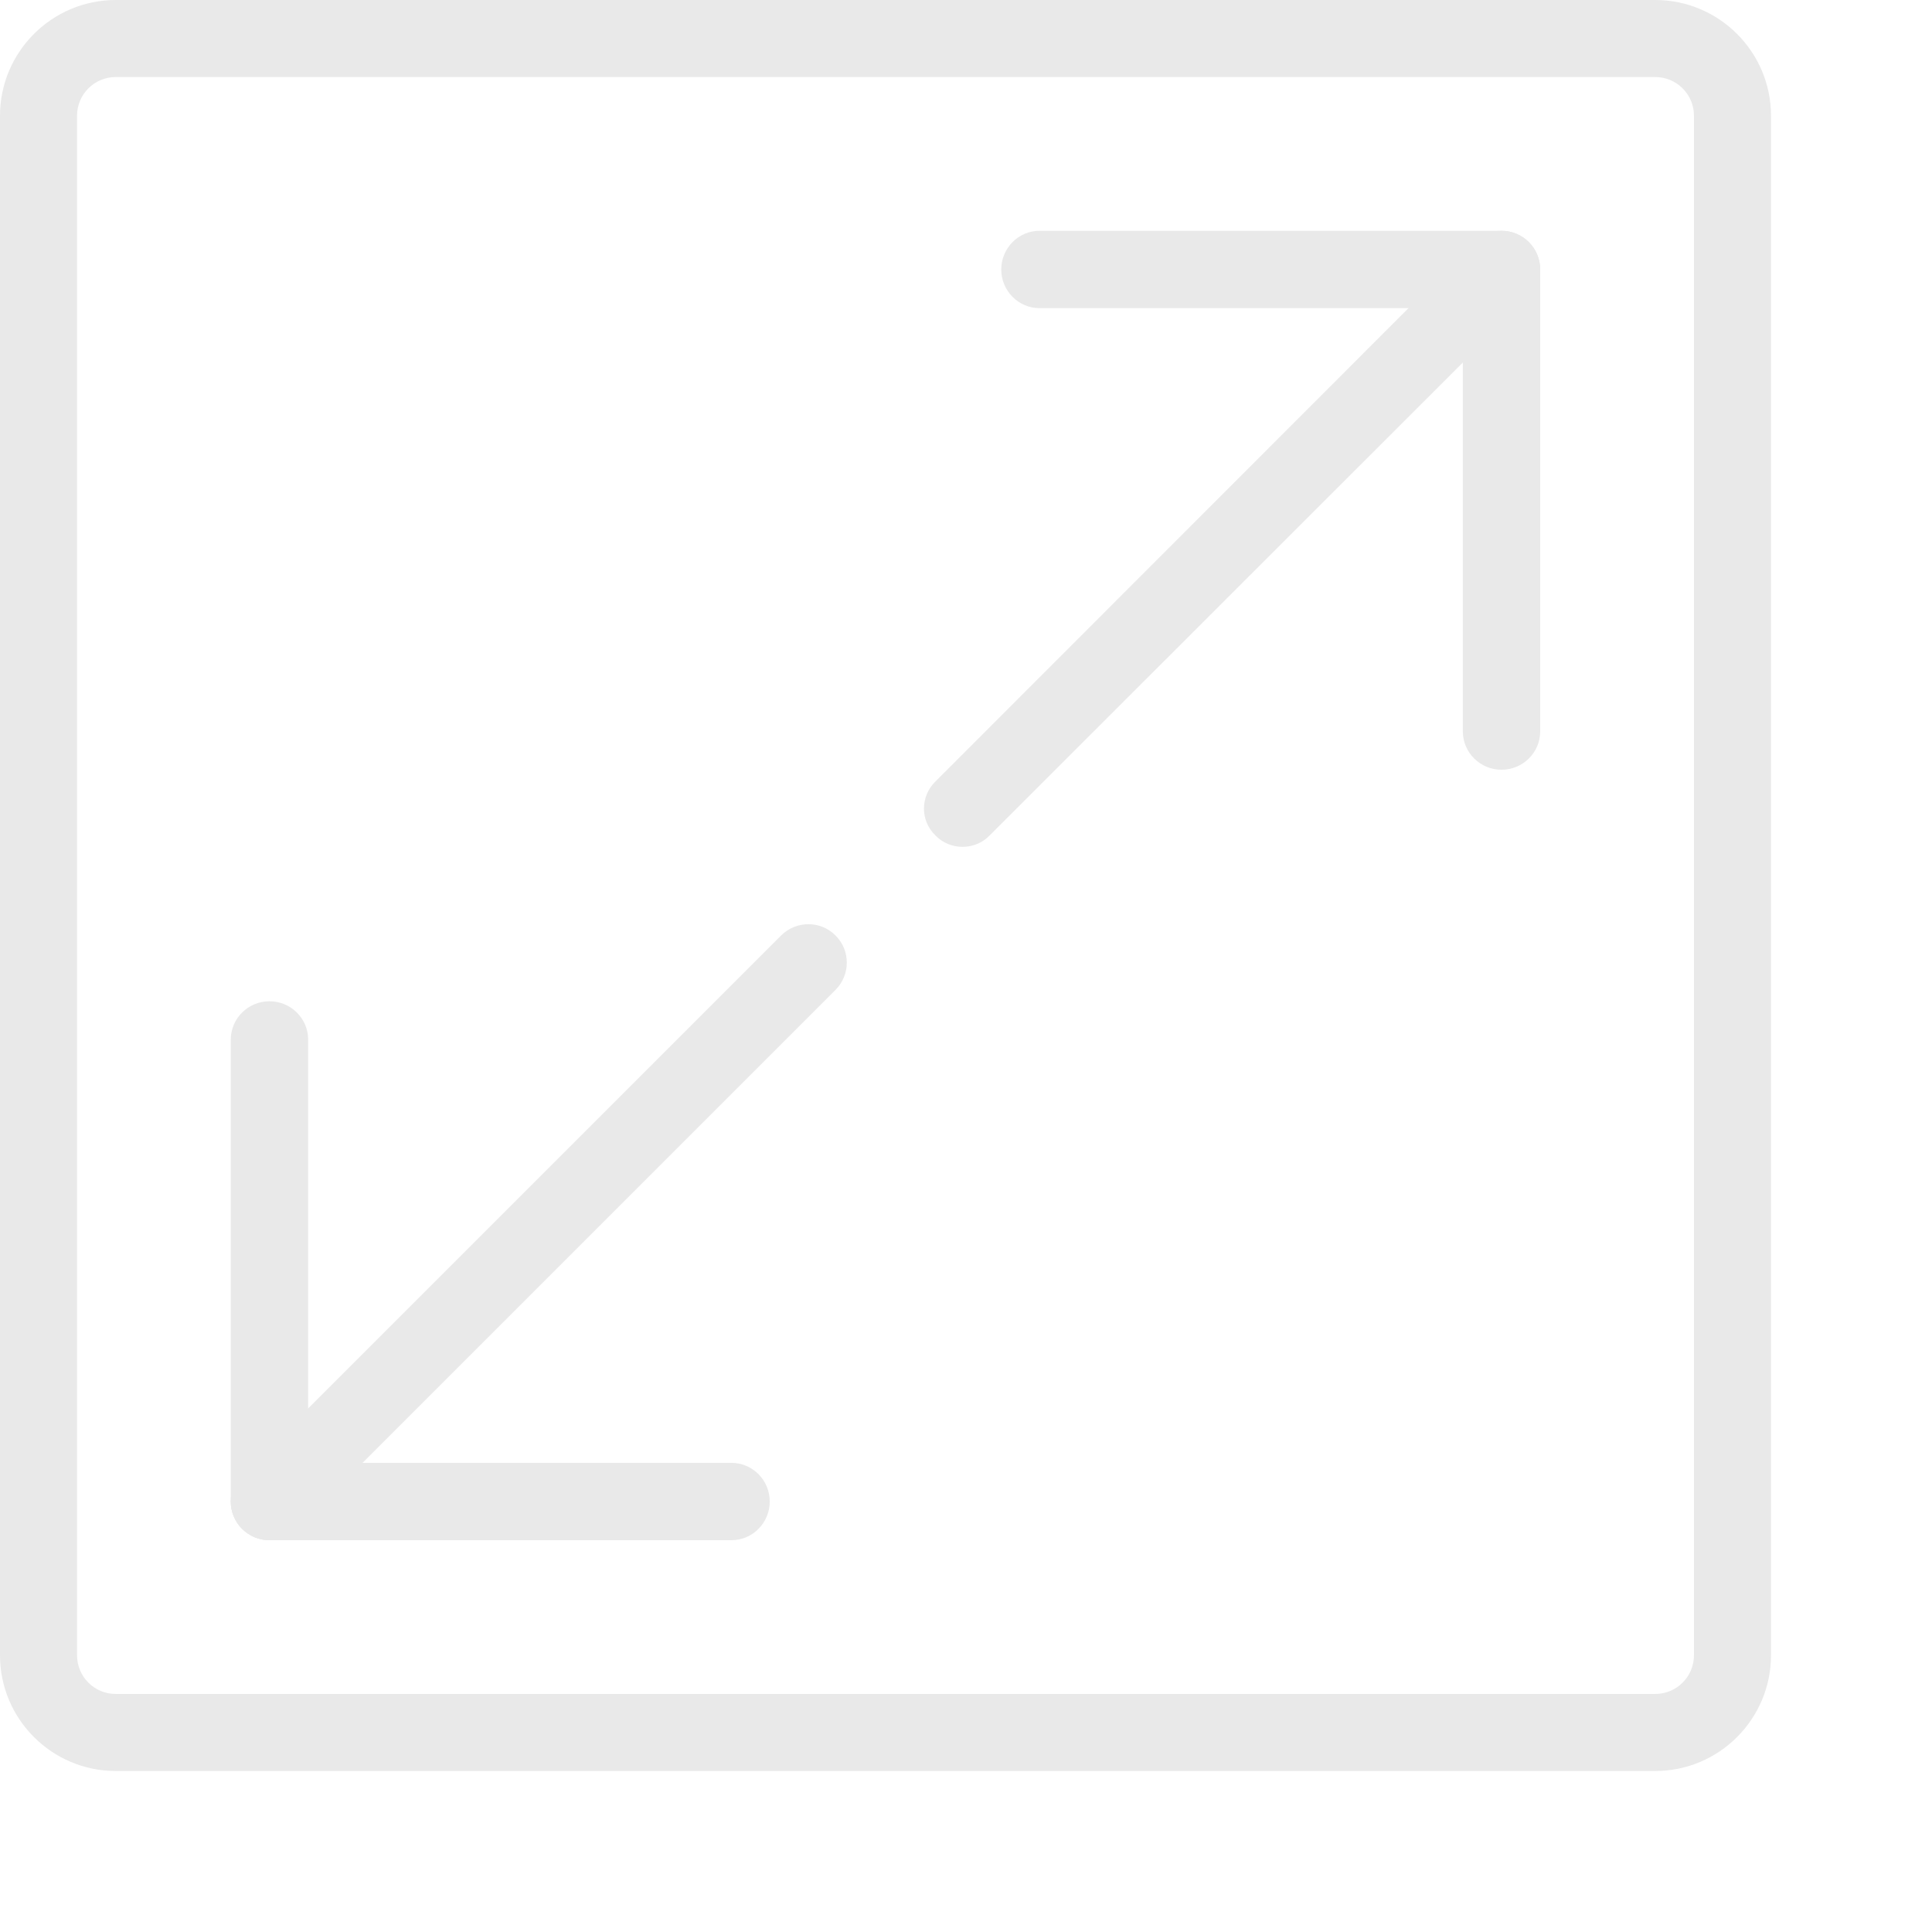 <svg xmlns="http://www.w3.org/2000/svg" width="24" height="24" viewBox="0 0 24 24">
    <g fill="none" fill-rule="evenodd">
        <path d="M0 0h24v24H0z"/>
        <path fill="#e9e9e9" d="M 18.988 3.012 C 18.801 2.824 18.5 2.824 18.312 3.012 L 11.621 9.707 C 11.43 9.895 11.43 10.195 11.621 10.379 C 11.711 10.473 11.836 10.52 11.957 10.52 C 12.078 10.52 12.203 10.473 12.293 10.379 L 18.988 3.688 C 19.176 3.5 19.176 3.199 18.988 3.012 Z M 18.988 3.012 "/>
        <path fill="#e9e9e9" d="M 18.652 2.867 C 18.387 2.867 18.172 3.082 18.172 3.348 L 18.172 9.086 C 18.172 9.348 18.387 9.562 18.652 9.562 C 18.918 9.562 19.133 9.348 19.133 9.086 L 19.133 3.348 C 19.133 3.082 18.918 2.867 18.652 2.867 Z M 18.652 2.867 "/>
        <path fill="#e9e9e9" d="M 18.652 2.867 L 12.914 2.867 C 12.652 2.867 12.438 3.082 12.438 3.348 C 12.438 3.613 12.652 3.828 12.914 3.828 L 18.652 3.828 C 18.918 3.828 19.133 3.613 19.133 3.348 C 19.133 3.082 18.918 2.867 18.652 2.867 Z M 18.652 2.867 "/>
        <path fill="#e9e9e9" d="M 10.379 11.621 C 10.195 11.434 9.891 11.434 9.703 11.621 L 3.008 18.316 C 2.82 18.5 2.82 18.805 3.008 18.992 C 3.105 19.086 3.227 19.133 3.348 19.133 C 3.469 19.133 3.59 19.086 3.684 18.992 L 10.379 12.297 C 10.566 12.109 10.566 11.805 10.379 11.621 Z M 10.379 11.621 "/>
        <path fill="#e9e9e9" d="M 3.348 12.438 C 3.082 12.438 2.867 12.652 2.867 12.914 L 2.867 18.652 C 2.867 18.918 3.082 19.133 3.348 19.133 C 3.613 19.133 3.828 18.918 3.828 18.652 L 3.828 12.914 C 3.828 12.652 3.613 12.438 3.348 12.438 Z M 3.348 12.438 "/>
        <path fill="#e9e9e9" d="M 9.086 18.172 L 3.348 18.172 C 3.082 18.172 2.867 18.387 2.867 18.652 C 2.867 18.918 3.082 19.133 3.348 19.133 L 9.086 19.133 C 9.348 19.133 9.562 18.918 9.562 18.652 C 9.562 18.387 9.348 18.172 9.086 18.172 Z M 9.086 18.172 "/>
        <path fill="#e9e9e9" d="M 20.562 0 L 1.438 0 C 0.645 0 0 0.645 0 1.438 L 0 20.562 C 0 21.355 0.645 22 1.438 22 L 20.562 22 C 21.355 22 22 21.355 22 20.562 L 22 1.438 C 22 0.645 21.355 0 20.562 0 Z M 21.043 20.562 C 21.043 20.828 20.828 21.043 20.562 21.043 L 1.438 21.043 C 1.172 21.043 0.957 20.828 0.957 20.562 L 0.957 1.438 C 0.957 1.172 1.172 0.957 1.438 0.957 L 20.562 0.957 C 20.828 0.957 21.043 1.172 21.043 1.438 Z M 21.043 20.562 "/>
    </g>
</svg>
